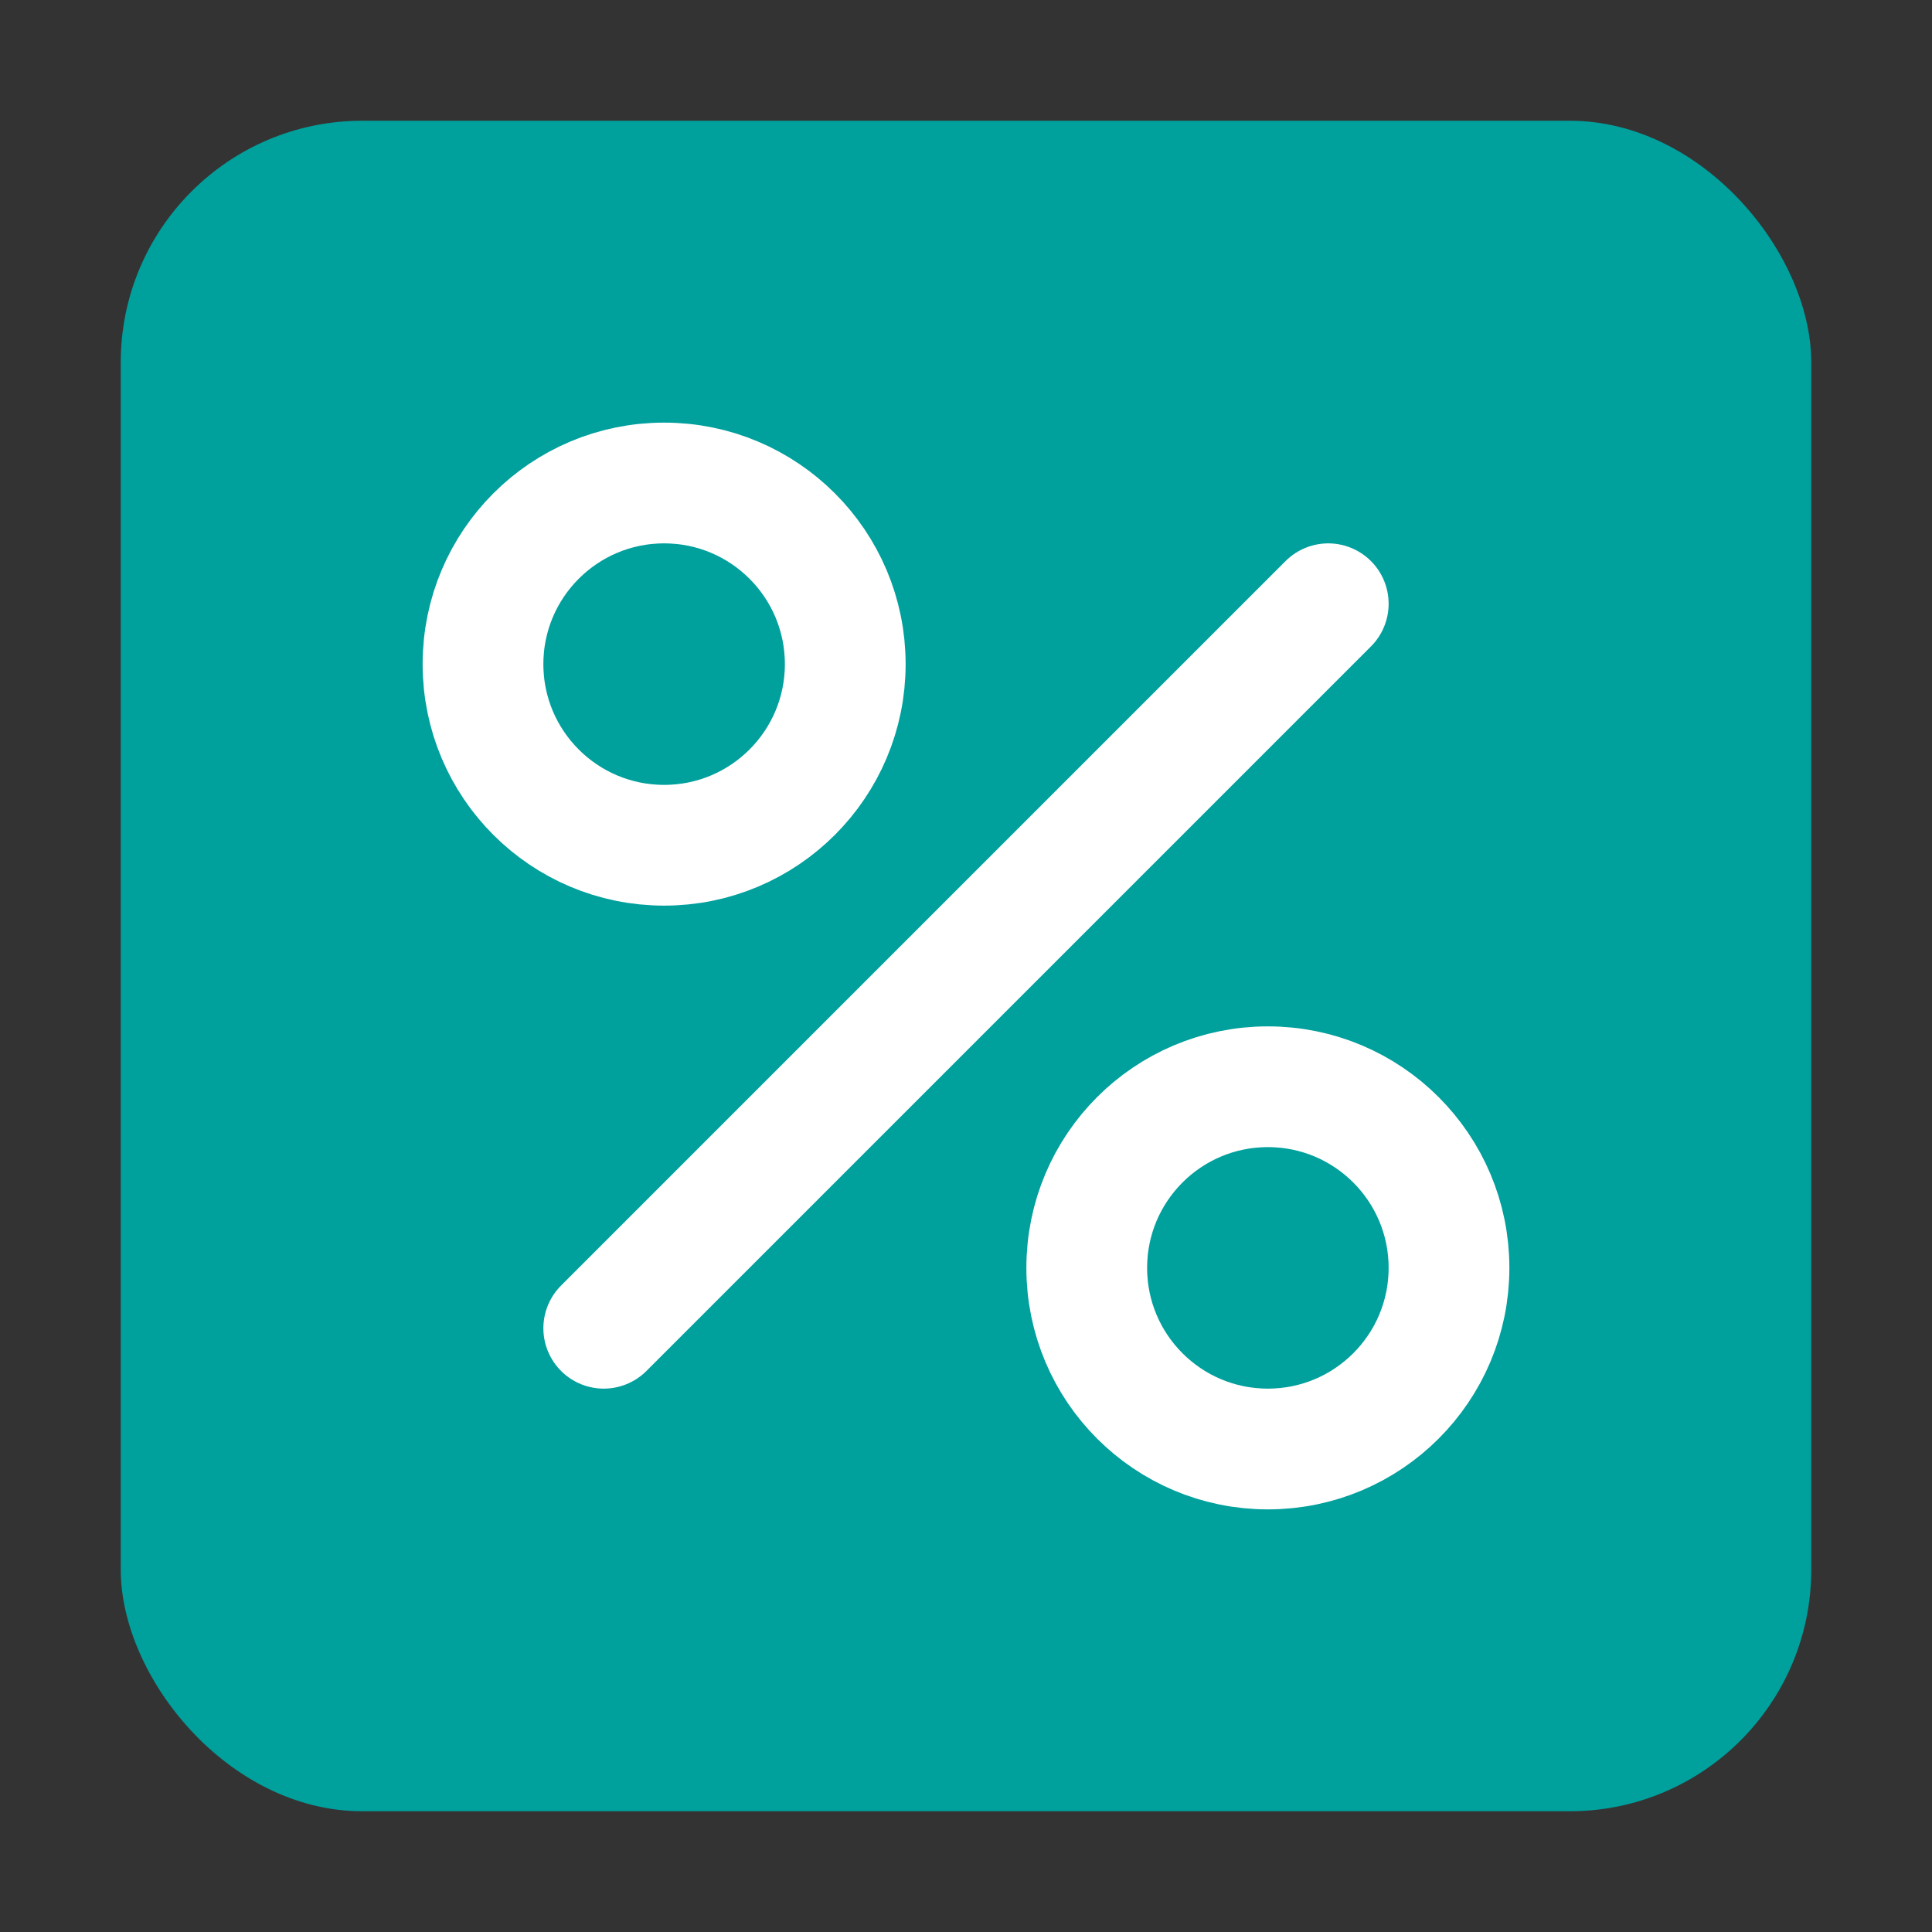 <svg xmlns="http://www.w3.org/2000/svg" viewBox="0 0 64 64" role="img" aria-label="Comisiones">
  <rect x="0" y="0" width="64" height="64" fill="#333333" stroke="none"/>
  <!-- Fondo cuadrado con esquinas redondeadas -->
  <rect x="4" y="4" width="56" height="56" rx="8" fill="#00A09D"></rect>
  <!-- Símbolo porcentaje: trazo blanco, redondo -->
  <g fill="none" stroke="#FFFFFF" stroke-width="4" stroke-linecap="round" stroke-linejoin="round">
    <!-- Diagonal del porcentaje -->
    <line x1="20" y1="44" x2="44" y2="20"></line>
    <!-- Círculo superior izquierdo -->
    <circle cx="22" cy="22" r="6"></circle>
    <!-- Círculo inferior derecho -->
    <circle cx="42" cy="42" r="6"></circle>
  </g>
</svg>
